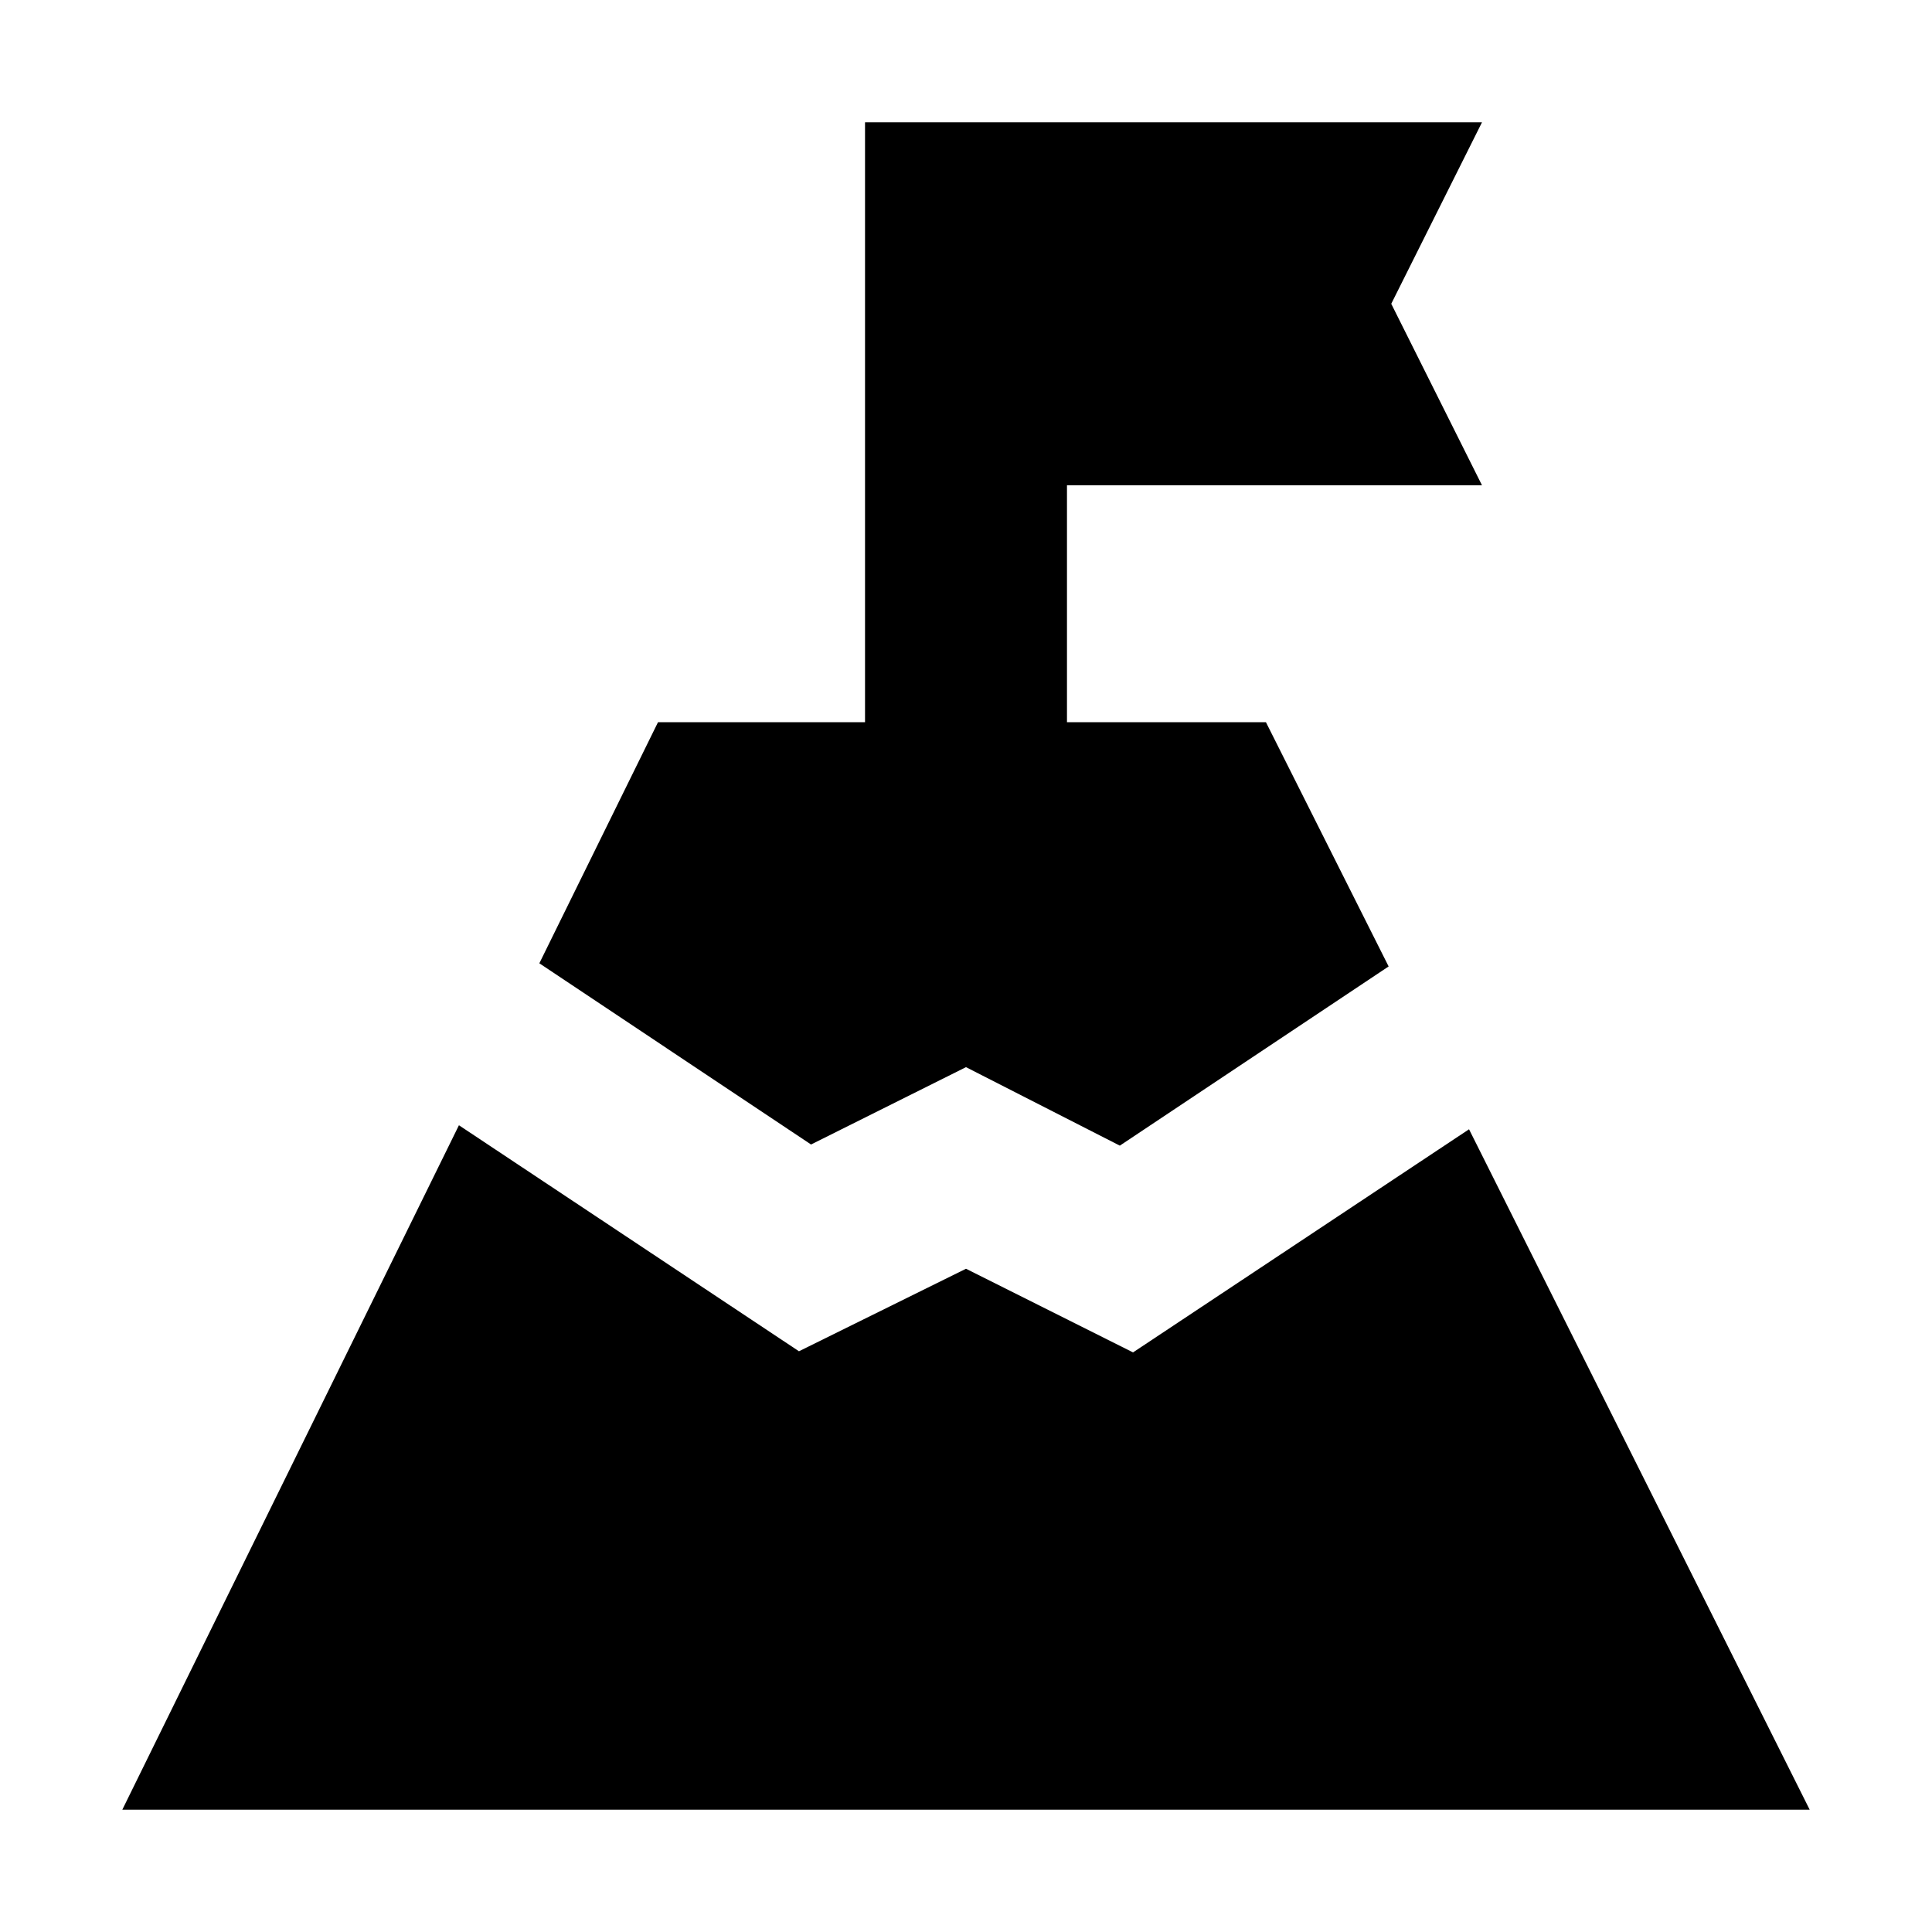 <svg xmlns="http://www.w3.org/2000/svg" height="24" viewBox="0 -960 960 960" width="24"><path d="m480-429.738-77 38.434-135.001-90.044 58.957-119.782h102.87v-298.088h306.566l-45.087 90.174 45.087 90.174H530.174v117.74h98.87l60.957 121.348-133.566 89.044-76.435-39ZM60.782-60.782l167.261-340.087L397-288.564l83-41 83 41.565 166.957-110.87L899.218-60.782H60.782Z"/></svg>